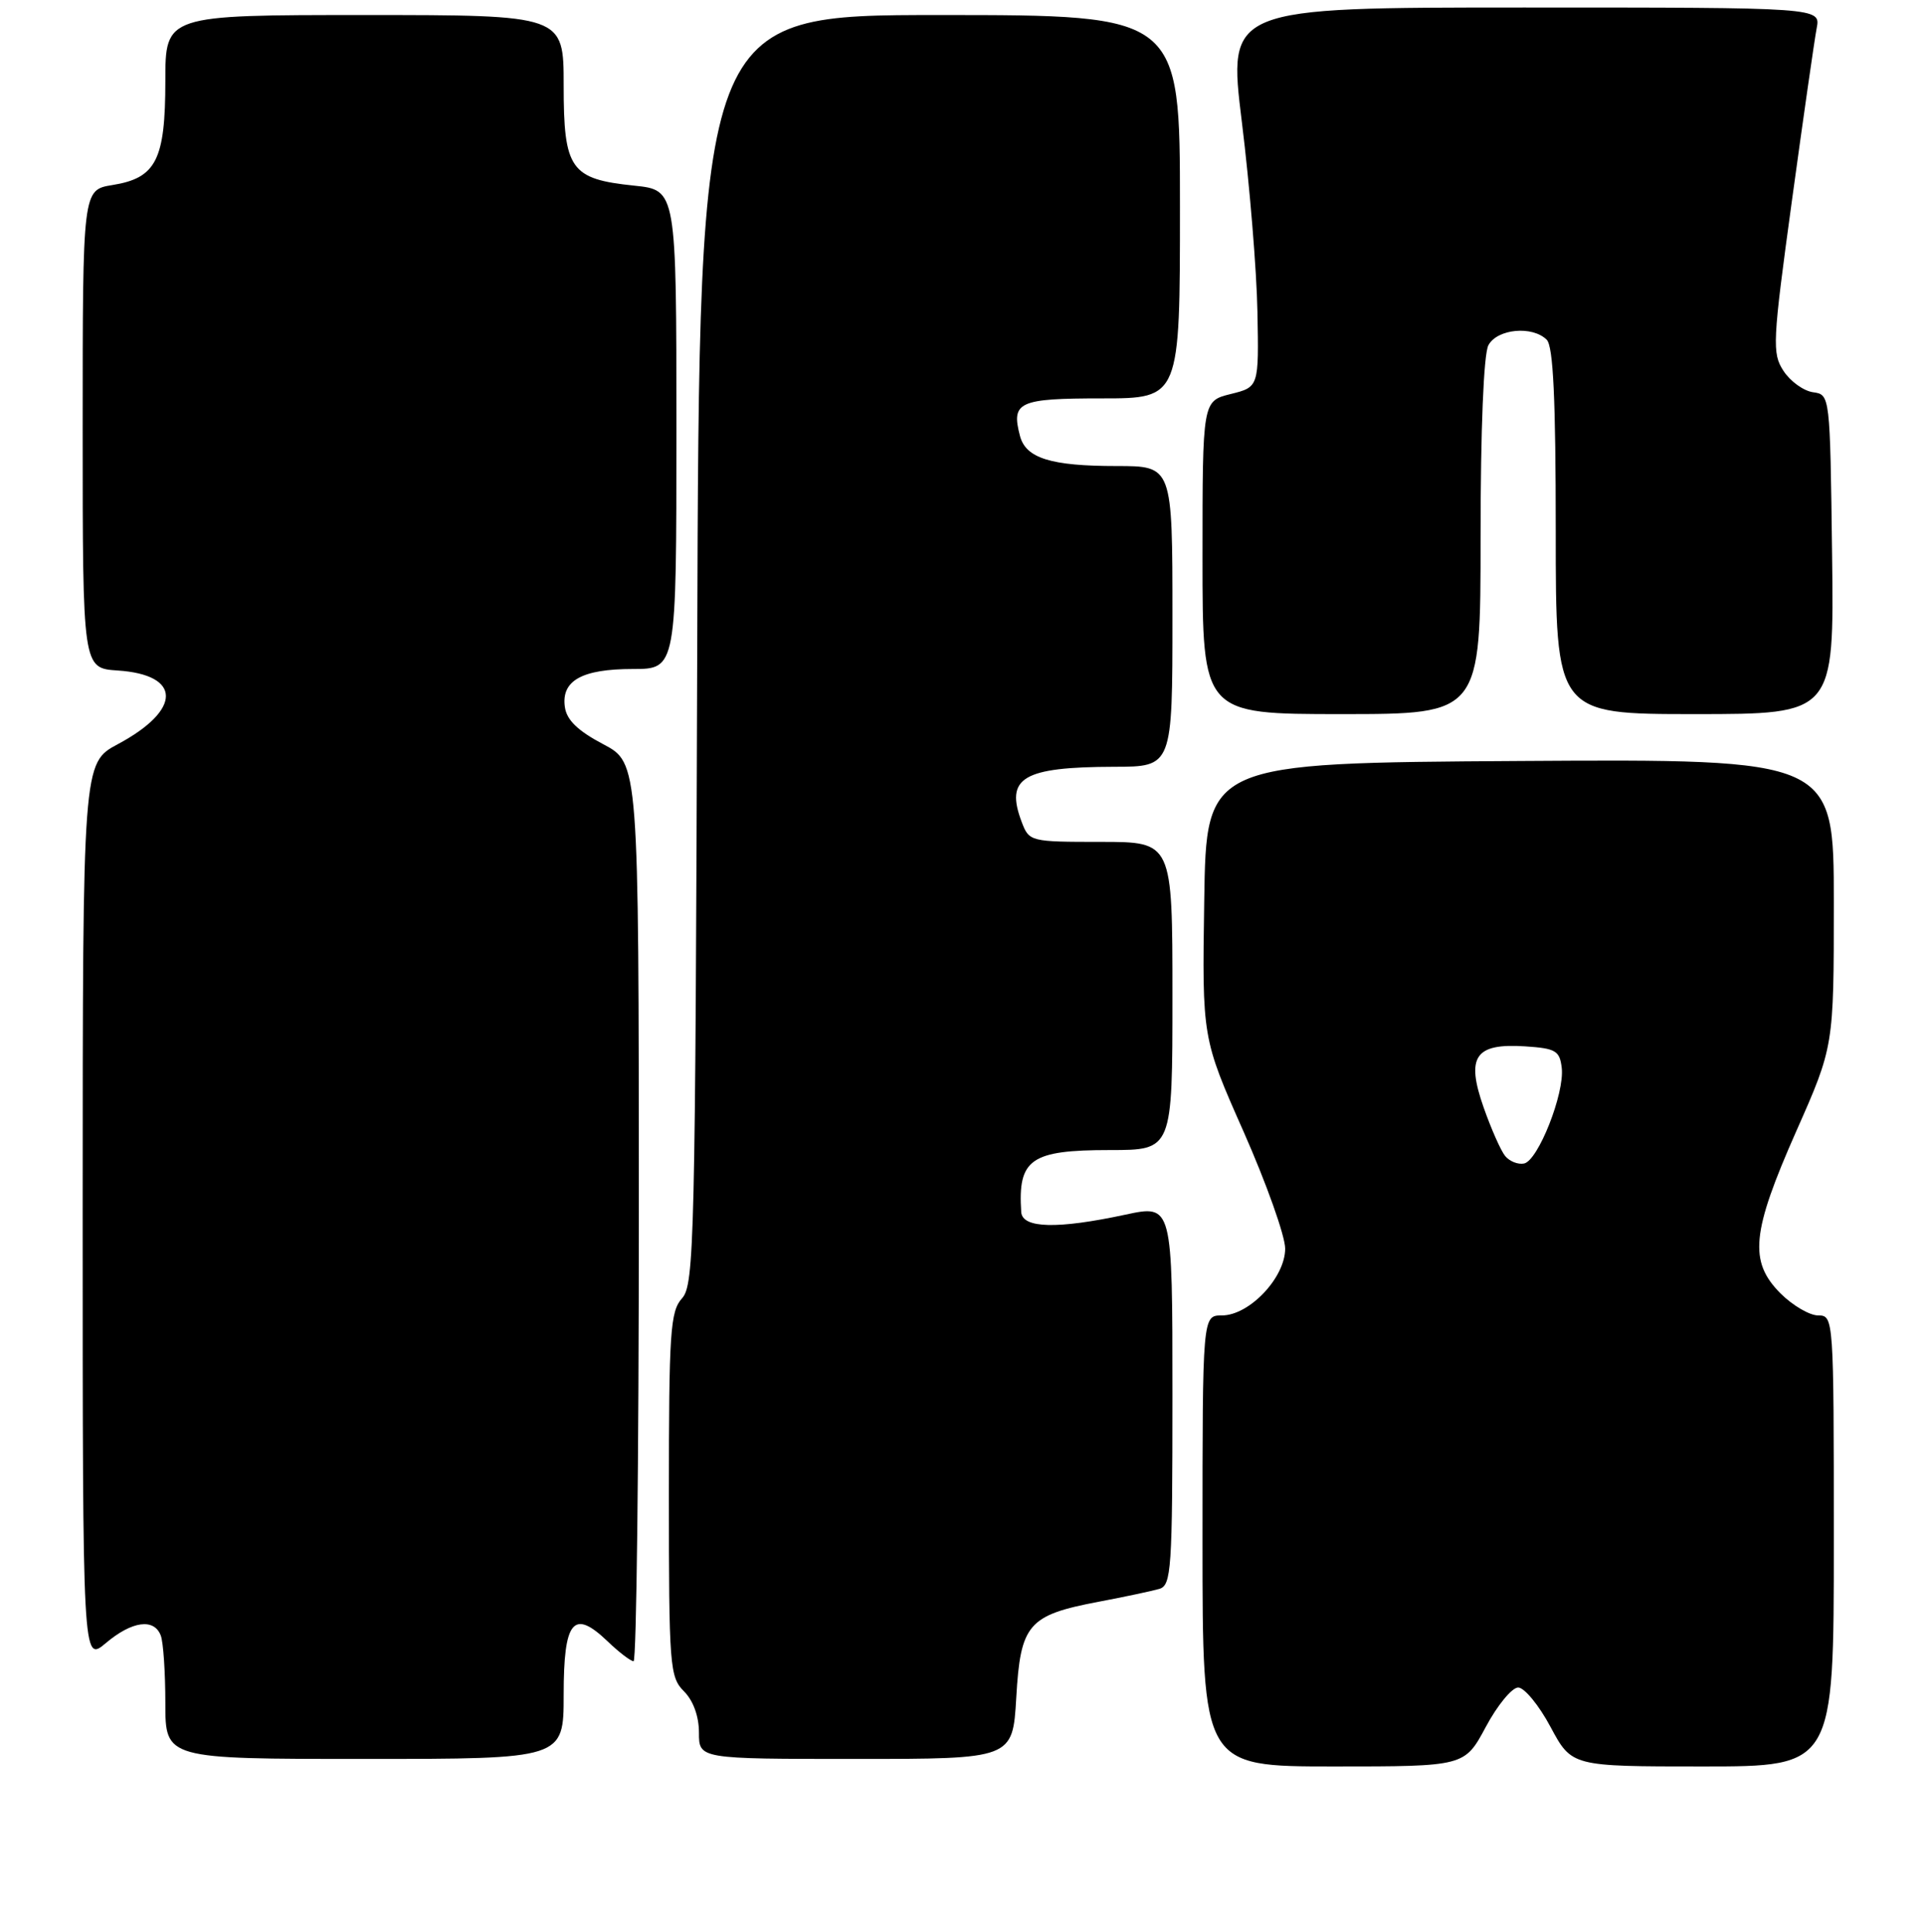 <?xml version="1.0" encoding="UTF-8" standalone="no"?>
<!DOCTYPE svg PUBLIC "-//W3C//DTD SVG 1.1//EN" "http://www.w3.org/Graphics/SVG/1.1/DTD/svg11.dtd" >
<svg xmlns="http://www.w3.org/2000/svg" xmlns:xlink="http://www.w3.org/1999/xlink" version="1.1" viewBox="0 0 256 257">
 <g >
 <path fill="currentColor"
d=" M 197.69 229.75 C 199.23 226.86 201.18 224.50 202.00 224.50 C 202.82 224.50 204.77 226.86 206.31 229.75 C 209.13 235.00 209.13 235.00 226.56 235.00 C 244.00 235.00 244.00 235.00 244.00 205.00 C 244.00 175.30 243.98 175.00 241.92 175.00 C 240.78 175.00 238.53 173.68 236.92 172.08 C 232.67 167.82 233.04 163.97 239.00 150.50 C 244.00 139.21 244.00 139.21 244.00 120.09 C 244.00 100.98 244.00 100.98 202.25 101.24 C 160.50 101.50 160.50 101.50 160.23 119.80 C 159.95 138.10 159.95 138.10 165.48 150.58 C 168.51 157.44 171.00 164.43 171.00 166.11 C 171.00 169.97 166.23 175.00 162.58 175.00 C 160.00 175.00 160.00 175.00 160.00 205.00 C 160.00 235.00 160.00 235.00 177.44 235.00 C 194.87 235.00 194.87 235.00 197.69 229.75 Z  M 75.00 225.47 C 75.00 215.55 76.29 213.99 80.86 218.37 C 82.37 219.82 83.92 221.00 84.30 221.00 C 84.69 221.00 85.00 194.11 85.00 161.25 C 84.99 101.50 84.99 101.50 80.25 99.00 C 76.88 97.22 75.40 95.79 75.16 94.06 C 74.66 90.55 77.42 89.00 84.19 89.00 C 90.00 89.00 90.00 89.00 90.00 57.14 C 90.00 25.28 90.00 25.28 84.40 24.70 C 75.90 23.82 75.00 22.55 75.00 11.35 C 75.00 2.00 75.00 2.00 48.50 2.00 C 22.00 2.00 22.00 2.00 22.00 10.78 C 22.00 21.29 20.77 23.69 14.95 24.62 C 11.00 25.26 11.00 25.26 11.00 57.07 C 11.00 88.89 11.00 88.89 15.65 89.20 C 24.20 89.76 24.22 94.43 15.68 99.00 C 11.01 101.50 11.01 101.50 11.00 161.34 C 11.00 221.18 11.00 221.18 14.08 218.59 C 17.56 215.65 20.50 215.25 21.39 217.58 C 21.73 218.45 22.00 222.50 22.00 226.58 C 22.00 234.00 22.00 234.00 48.50 234.00 C 75.00 234.00 75.00 234.00 75.00 225.47 Z  M 135.22 225.84 C 135.78 216.05 136.80 214.87 146.18 213.09 C 149.66 212.43 153.29 211.66 154.25 211.38 C 155.86 210.91 156.00 208.80 156.00 185.56 C 156.00 160.25 156.00 160.25 149.75 161.59 C 140.67 163.54 136.03 163.42 135.88 161.25 C 135.42 154.19 137.13 153.00 147.69 153.00 C 156.00 153.00 156.00 153.00 156.00 132.50 C 156.00 112.00 156.00 112.00 146.48 112.00 C 137.11 112.00 136.93 111.96 135.95 109.37 C 133.70 103.45 136.07 102.04 148.25 102.01 C 156.00 102.00 156.00 102.00 156.00 82.00 C 156.00 62.00 156.00 62.00 148.57 62.00 C 139.82 62.00 136.48 60.96 135.71 57.98 C 134.52 53.46 135.54 53.00 146.61 53.00 C 157.00 53.00 157.00 53.00 157.00 27.50 C 157.00 2.00 157.00 2.00 125.02 2.00 C 93.03 2.00 93.03 2.00 92.77 86.40 C 92.52 165.15 92.38 170.92 90.75 172.72 C 89.18 174.45 89.00 177.21 89.00 198.83 C 89.00 221.67 89.11 223.11 91.00 225.00 C 92.24 226.24 93.00 228.33 93.00 230.50 C 93.00 234.00 93.00 234.00 113.87 234.00 C 134.74 234.00 134.74 234.00 135.22 225.84 Z  M 197.00 71.43 C 197.00 57.10 197.41 47.11 198.04 45.93 C 199.21 43.74 203.90 43.30 205.80 45.20 C 206.67 46.07 207.00 53.13 207.00 70.70 C 207.00 95.00 207.00 95.00 225.52 95.00 C 244.04 95.00 244.04 95.00 243.77 73.75 C 243.50 52.50 243.50 52.50 241.23 52.18 C 239.97 52.00 238.21 50.73 237.31 49.35 C 235.77 47.00 235.84 45.57 238.43 26.67 C 239.95 15.58 241.43 5.26 241.72 3.75 C 242.25 1.00 242.25 1.00 202.80 1.00 C 163.36 1.00 163.36 1.00 165.24 16.25 C 166.28 24.64 167.21 36.00 167.31 41.50 C 167.50 51.49 167.50 51.49 163.75 52.42 C 160.00 53.35 160.00 53.35 160.00 74.18 C 160.00 95.00 160.00 95.00 178.50 95.00 C 197.00 95.00 197.00 95.00 197.00 71.43 Z  M 200.27 153.79 C 199.69 153.08 198.41 150.18 197.41 147.34 C 195.03 140.57 196.25 138.77 202.91 139.20 C 207.01 139.47 207.53 139.78 207.80 142.08 C 208.19 145.46 204.65 154.42 202.78 154.79 C 201.97 154.95 200.85 154.50 200.27 153.79 Z "/>
</g>
</svg>